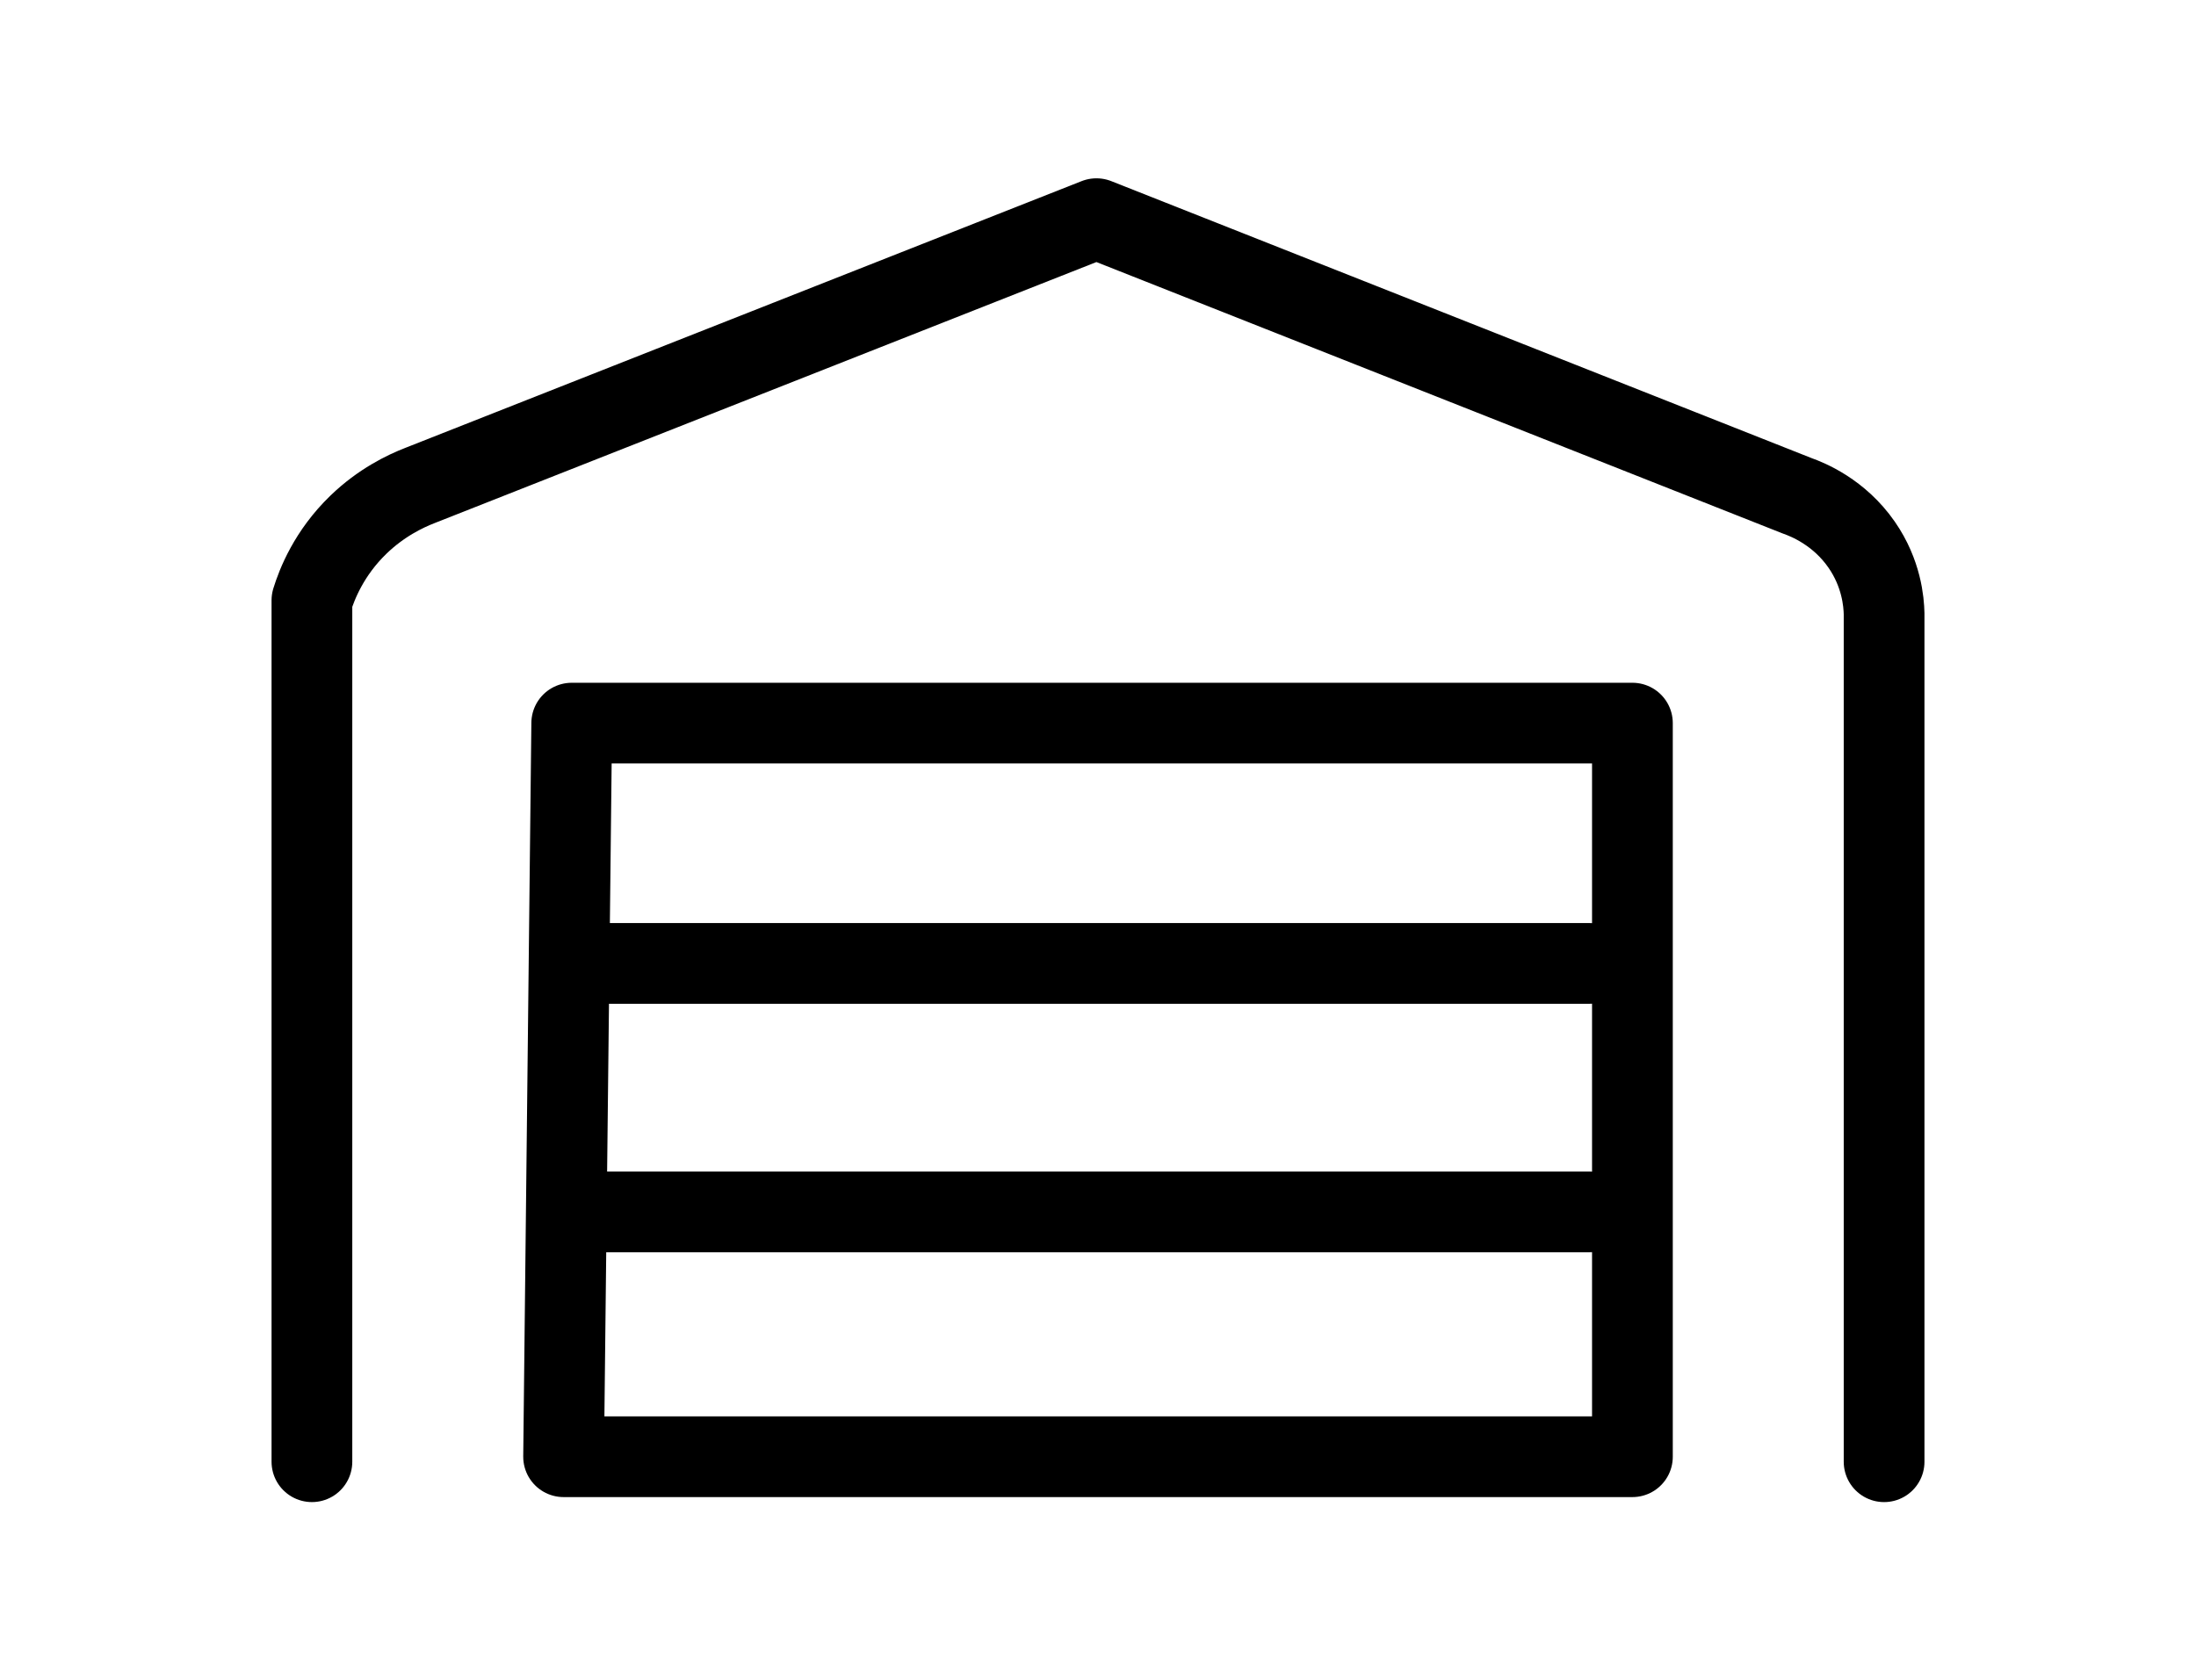 <?xml version="1.0" encoding="utf-8"?>
<!-- Generator: Adobe Illustrator 26.0.1, SVG Export Plug-In . SVG Version: 6.00 Build 0)  -->
<svg version="1.1" xmlns="http://www.w3.org/2000/svg" xmlns:xlink="http://www.w3.org/1999/xlink" x="0px" y="0px"
	 viewBox="0 0 2257.71 1728" style="enable-background:new 0 0 2257.71 1728;" xml:space="preserve">
<style type="text/css">
	.st0{display:none;}
	.st1{display:inline;}
	.st2{fill:none;stroke:#000000;stroke-width:83;stroke-miterlimit:10;}
	.st3{fill:none;stroke:#000000;stroke-width:83;stroke-linecap:round;stroke-miterlimit:10;}
	.st4{fill:none;stroke:#000000;stroke-width:83;stroke-linecap:round;stroke-linejoin:round;stroke-miterlimit:136;}
</style>
<g id="Layer_2" class="st0">
	<g class="st1">
		<path class="st2" d="M534.11,316.71h1186.71c9.55,0.63,52.18,4.51,86.14,40.5c32.44,34.39,35.01,74.81,35.36,84.86
			c0,282,0,564,0,846c-1.03,12.49-5.39,44.95-30.21,75.21c-31.38,38.25-73.53,46.27-84.43,48c-397.79,0-795.57,0-1193.36,0
			c-10.85-0.75-47.8-4.64-79.29-34.5c-38.93-36.91-39.66-85.2-39.64-93.64c0-287,0-574,0-861c1.94-10.47,9.98-46.85,43.5-75.21
			C489.52,321.01,522.92,317.43,534.11,316.71z"/>
		<line class="st2" x1="456.54" y1="484.71" x2="1800.96" y2="484.71"/>
		<circle class="st2" cx="878.04" cy="774.75" r="131.14"/>
		<line class="st3" x1="1296.54" y1="733.29" x2="1628.89" y2="733.29"/>
		<line class="st3" x1="1296.54" y1="903.64" x2="1628.89" y2="903.64"/>
		<line class="st3" x1="1296.54" y1="1070.79" x2="1628.89" y2="1070.79"/>
		<path class="st3" d="M626.36,1244.36c-2.06-11.04-10.32-63.05,30.86-111.91c35.11-41.66,84.36-55.18,99.32-58.77
			c83.57,0,167.14,0,250.71,0c18.3,6.47,58.24,23.06,89.68,59.58c39.86,46.3,40.21,94.62,39.54,110.3"/>
		<path class="st3" d="M1066.07,1173"/>
	</g>
</g>
<g id="Layer_3">
	<g>
		<path class="st4" d="M320.68,1503.14v-885.8c5.09-16.47,17.53-48.55,47.86-77.84c23.38-22.58,47.87-34.31,63.25-40.28
			c231.82-91.45,463.64-182.91,695.46-274.36l720.43,284.99c11.25,3.99,43.18,16.92,66.29,50.28
			c20.49,29.57,22.81,58.97,23.07,70.97c0,290.68,0,581.37,0,872.05"/>
		<polygon class="st4" points="587.79,743.61 1678.29,743.61 1678.29,1498 579.43,1498 		"/>
		<line class="st4" x1="623.46" y1="990.71" x2="1634.25" y2="990.71"/>
		<line class="st4" x1="623.46" y1="1246.21" x2="1634.25" y2="1246.21"/>
	</g>
</g>
</svg>
